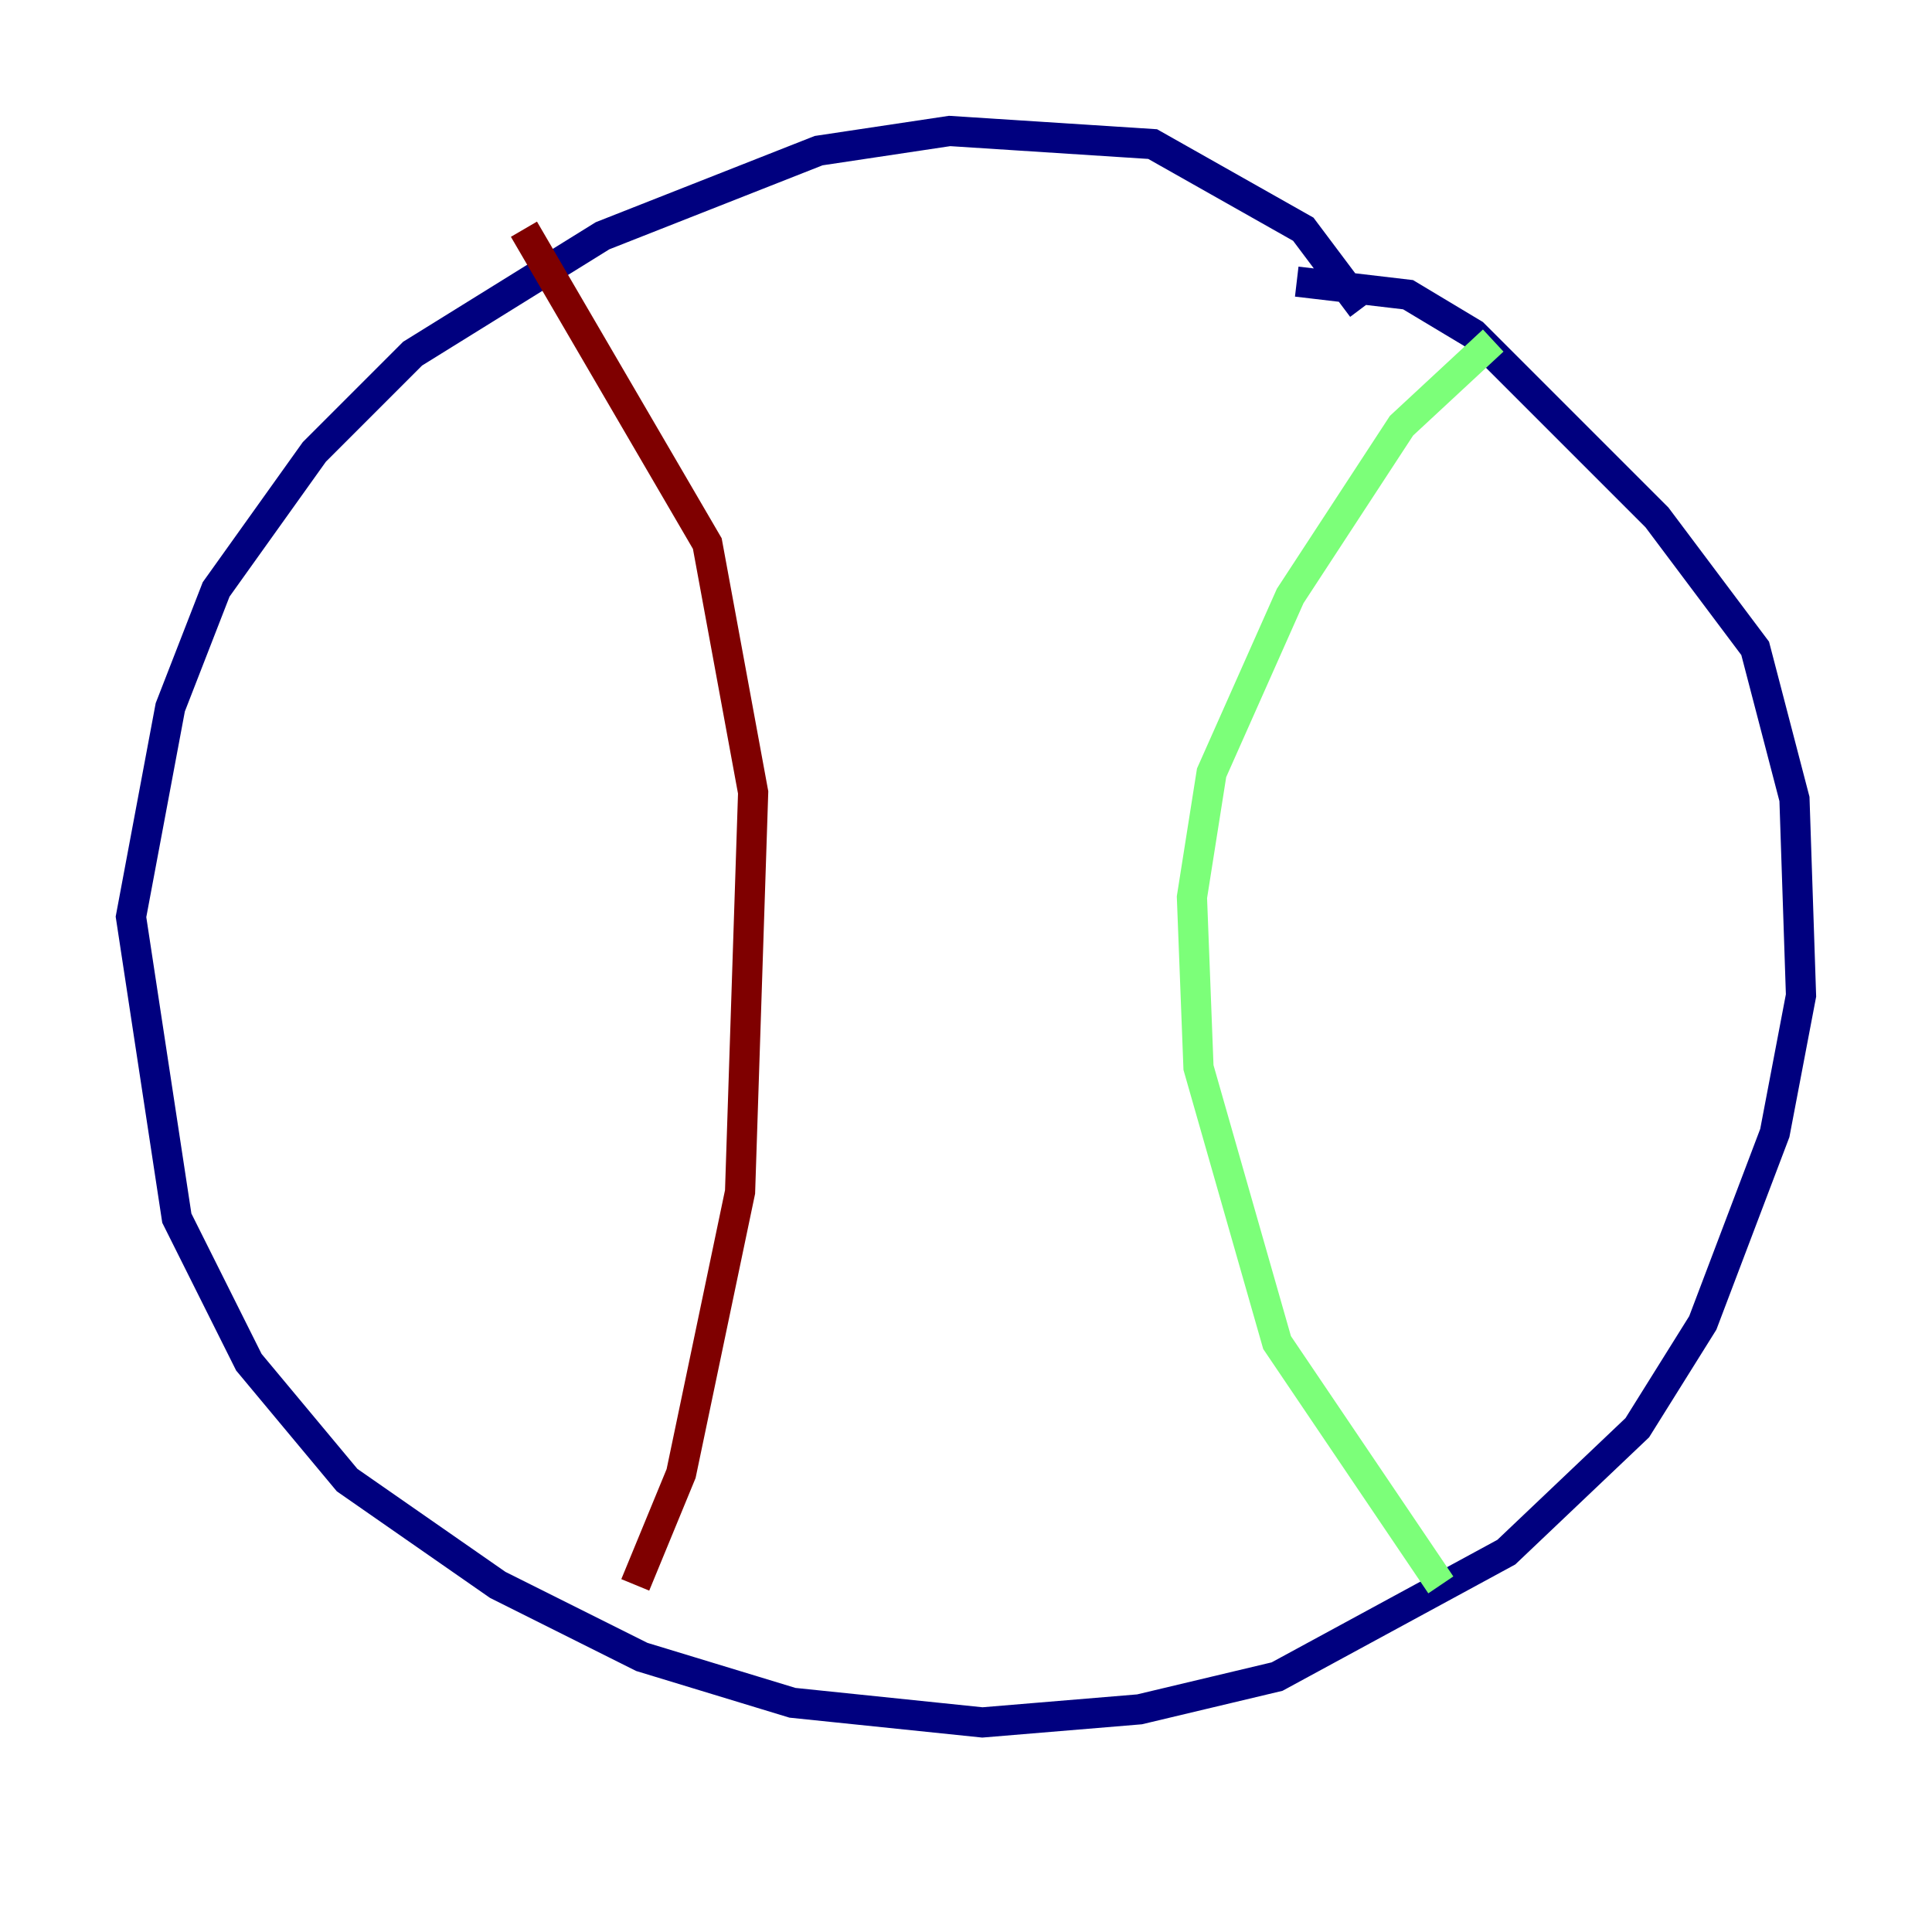 <?xml version="1.0" encoding="utf-8" ?>
<svg baseProfile="tiny" height="128" version="1.2" viewBox="0,0,128,128" width="128" xmlns="http://www.w3.org/2000/svg" xmlns:ev="http://www.w3.org/2001/xml-events" xmlns:xlink="http://www.w3.org/1999/xlink"><defs /><polyline fill="none" points="90.251,20.393 86.346,15.186 76.366,9.546 62.915,8.678 54.237,9.98 39.919,15.62 27.336,23.43 20.827,29.939 14.319,39.051 11.281,46.861 8.678,60.746 11.715,80.705 16.488,90.251 22.997,98.061 32.976,105.003 42.522,109.776 52.502,112.814 65.085,114.115 75.498,113.248 84.61,111.078 99.797,102.834 108.475,94.59 112.814,87.647 117.586,75.064 119.322,65.953 118.888,52.936 116.285,42.956 109.776,34.278 97.627,22.129 93.288,19.525 85.912,18.658" stroke="#00007f" stroke-width="2" /><polyline fill="none" points="98.929,22.563 92.854,28.203 85.478,39.485 80.271,51.2 78.969,59.444 79.403,70.725 84.61,88.949 95.458,105.003" stroke="#7cff79" stroke-width="2" /><polyline fill="none" points="34.712,15.186 46.861,36.014 49.898,52.502 49.031,78.969 45.125,97.627 42.088,105.003" stroke="#7f0000" stroke-width="2" /></svg>